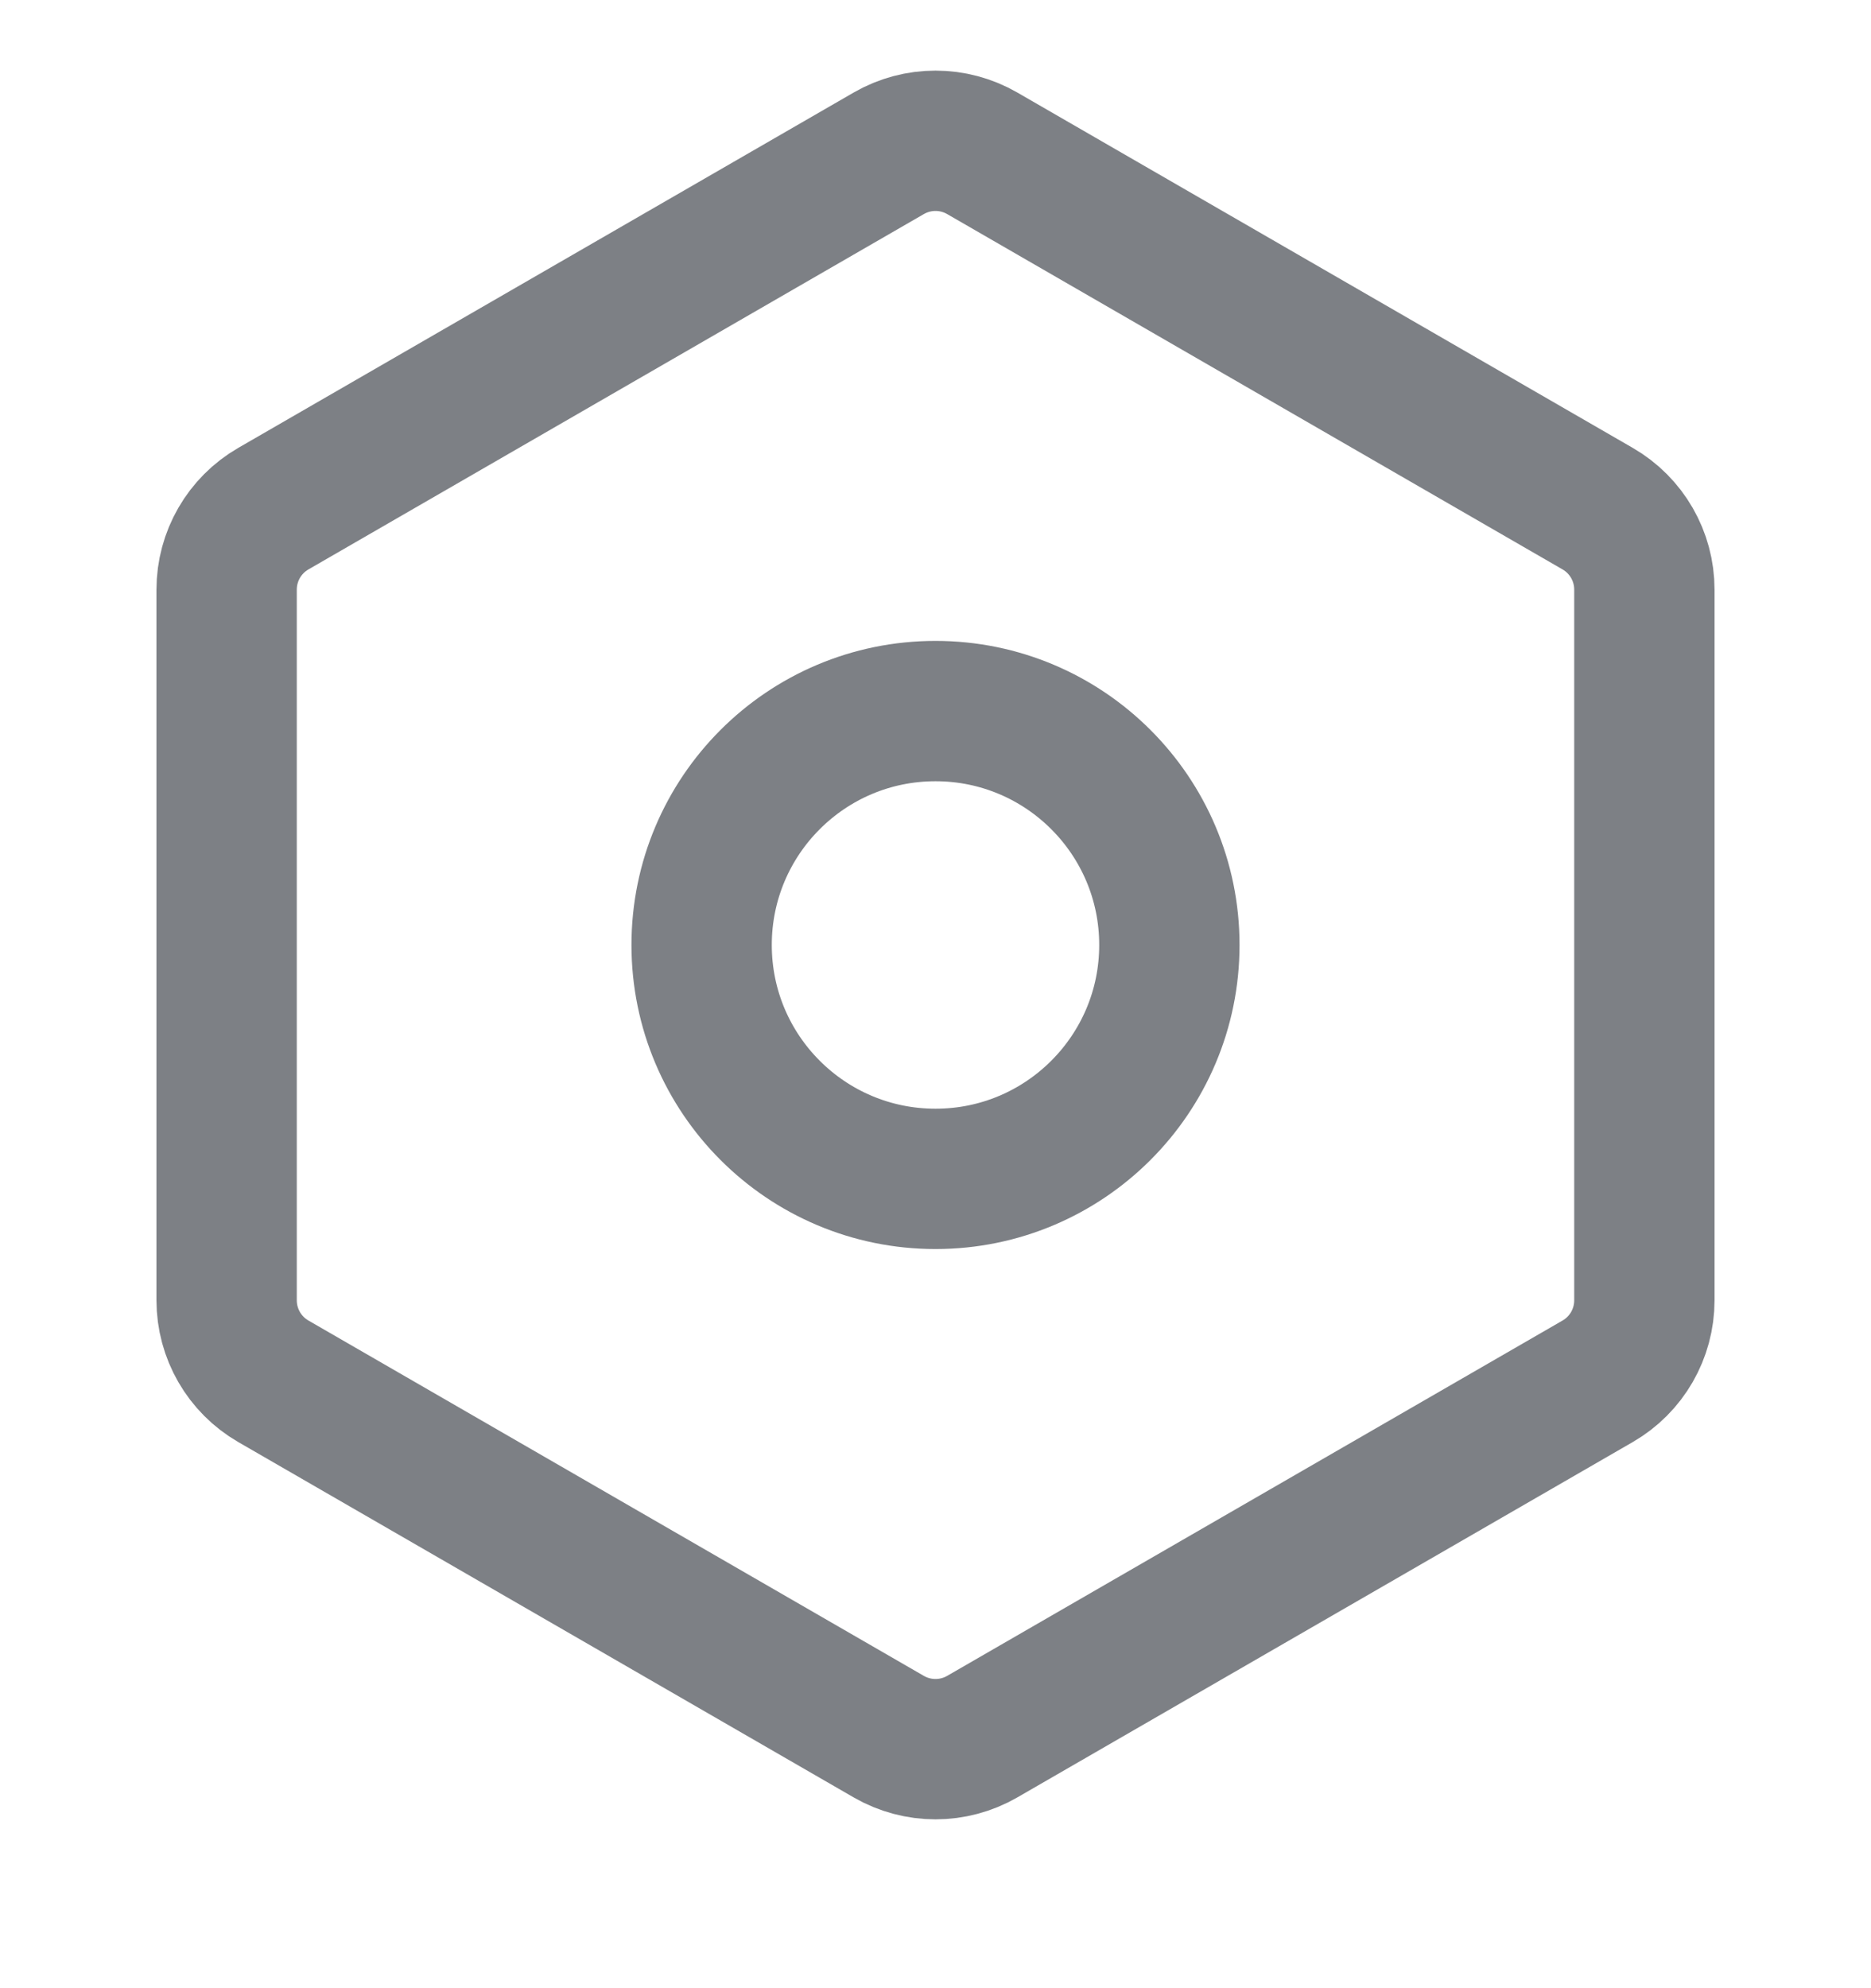 <svg width="16" height="17" viewBox="0 0 16 17" fill="none" xmlns="http://www.w3.org/2000/svg">
<path d="M7.6 1.311C7.848 1.168 8.152 1.168 8.4 1.311L13.662 4.349C13.91 4.492 14.062 4.756 14.062 5.042V11.118C14.062 11.404 13.91 11.668 13.662 11.811L8.4 14.849C8.152 14.992 7.848 14.992 7.6 14.849L2.338 11.811C2.09 11.668 1.938 11.404 1.938 11.118V5.042C1.938 4.756 2.09 4.492 2.338 4.349L7.6 1.311Z" stroke="#7D8085" stroke-width="1.2" stroke-linecap="round" stroke-linejoin="round"/>
<circle cx="8" cy="8.08" r="2" stroke="#7D8085" stroke-width="1.2" stroke-linecap="round"/>
</svg>
